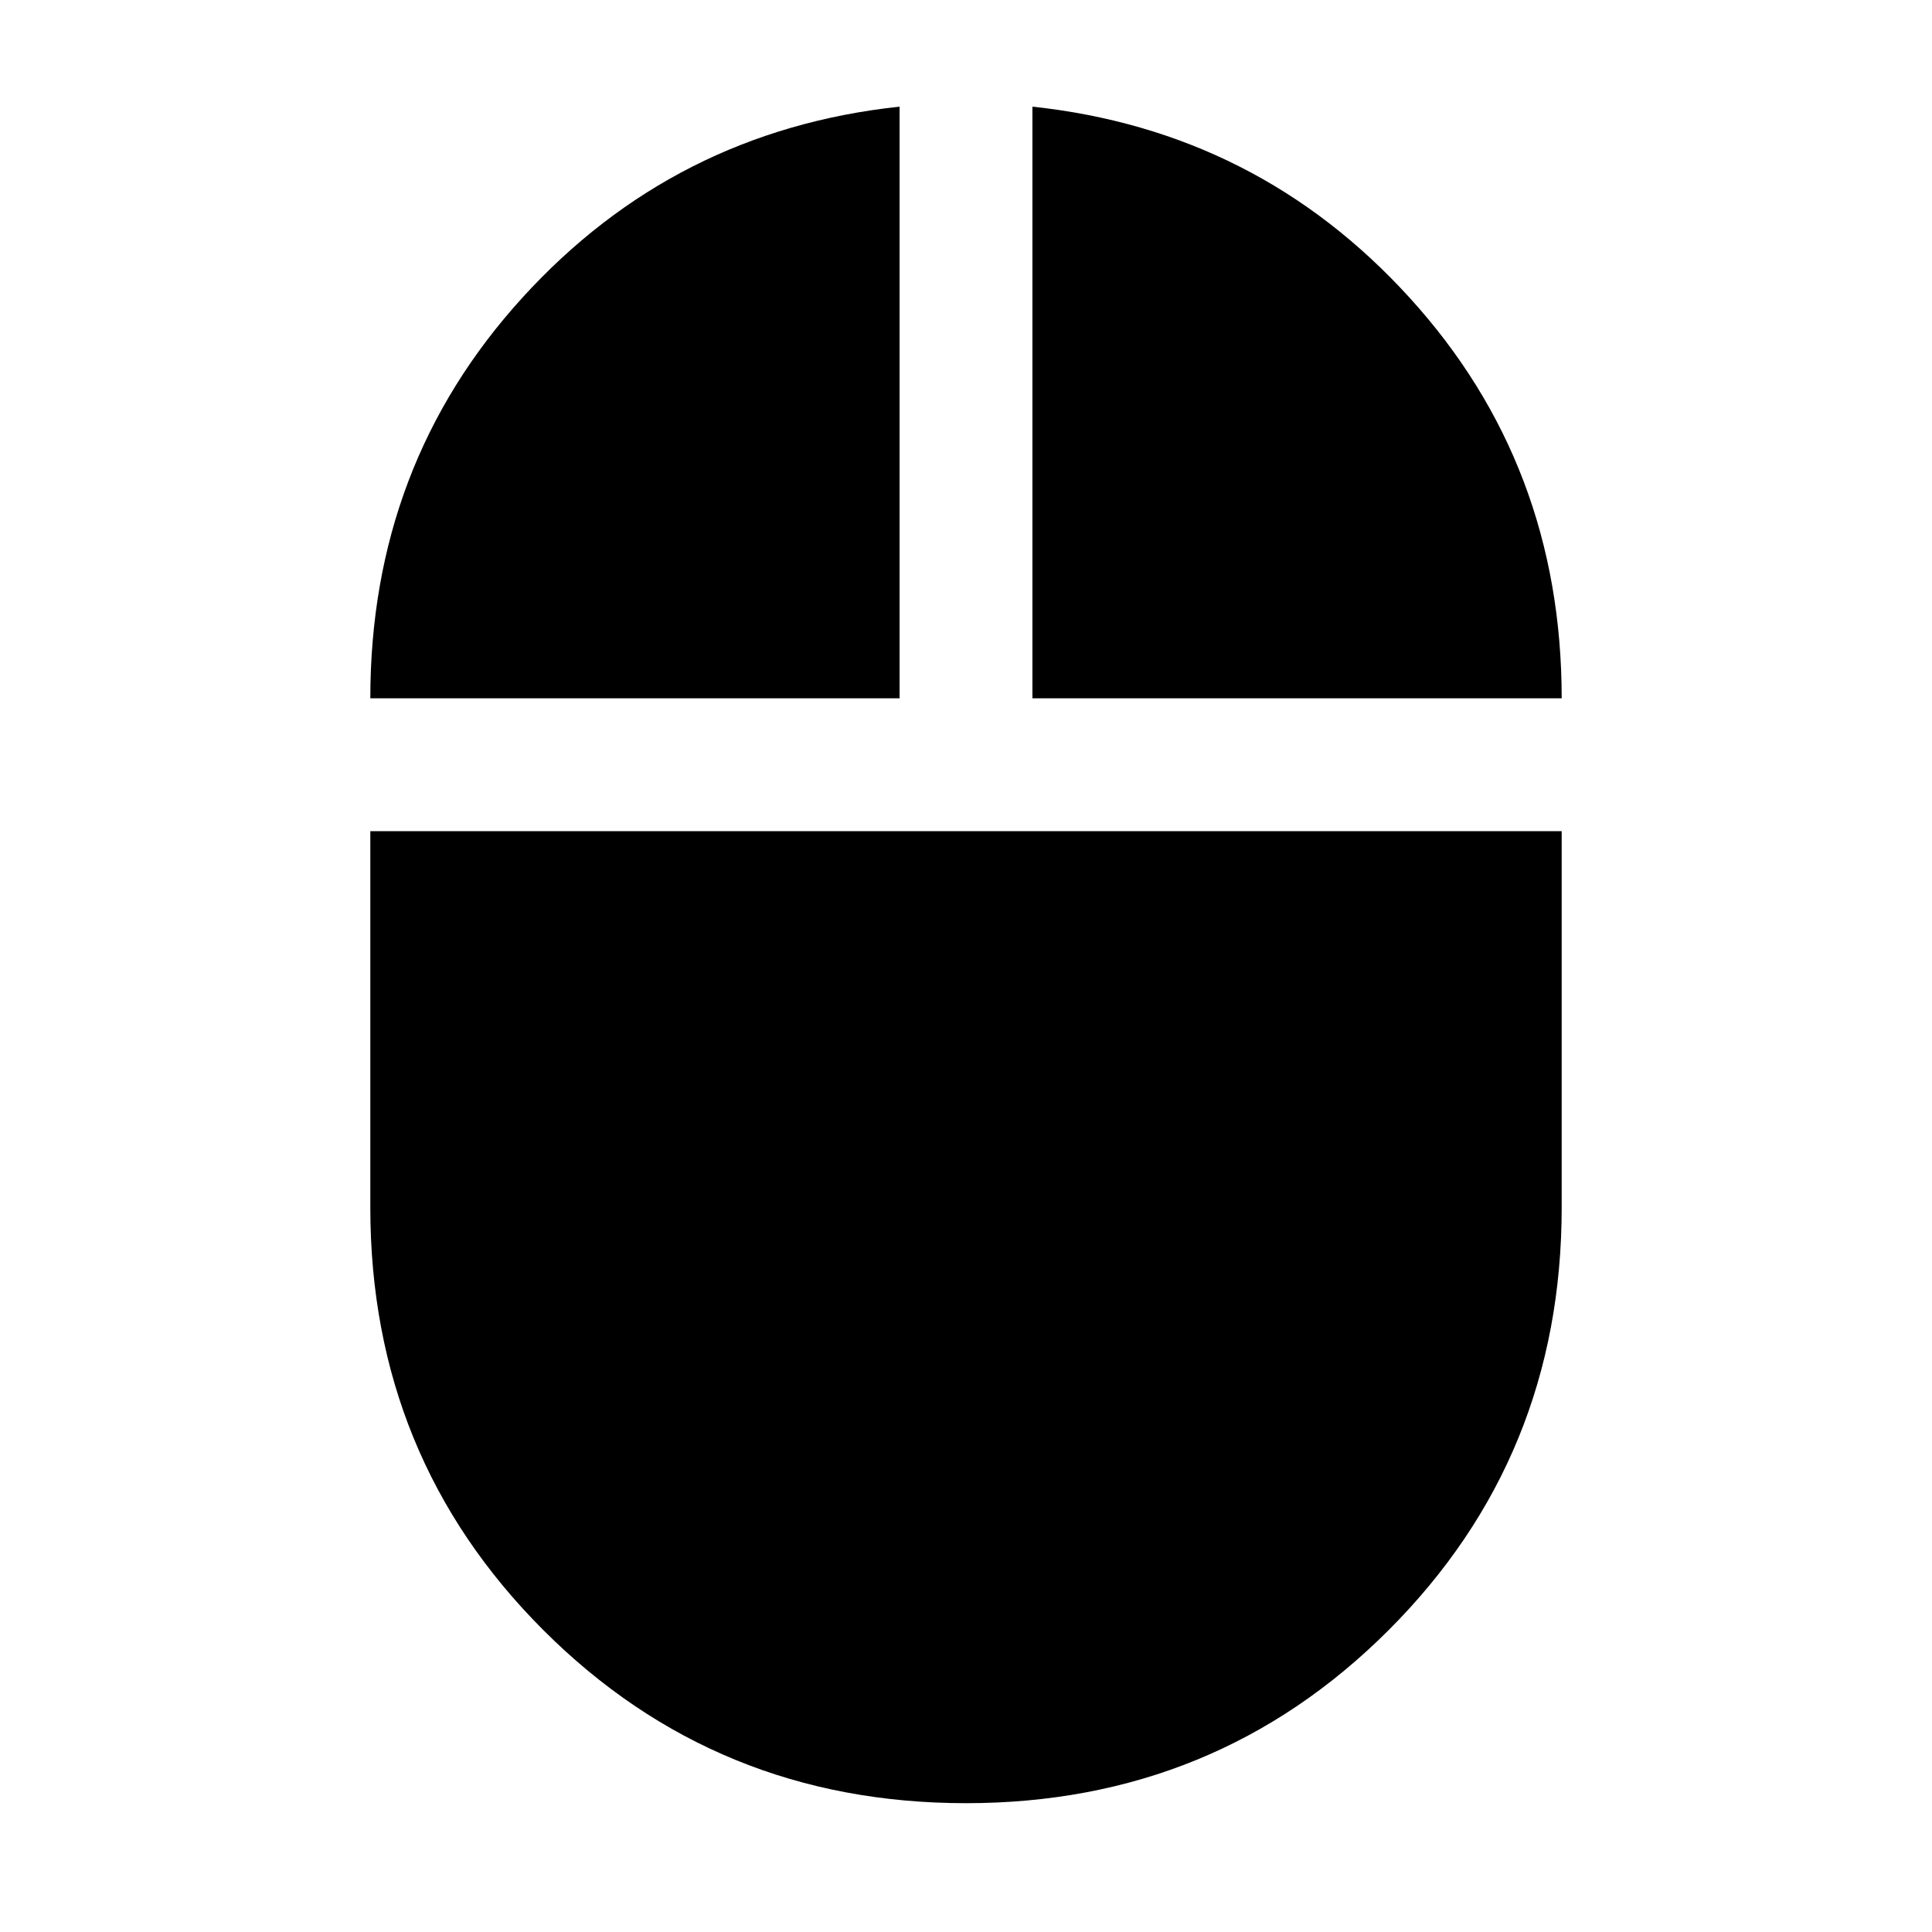 <svg xmlns="http://www.w3.org/2000/svg" height="40" width="40"><path d="M20 37.333Q14.833 37.333 11.25 33.75Q7.667 30.167 7.667 25V17.208H32.333V25Q32.333 30.167 28.75 33.75Q25.167 37.333 20 37.333ZM7.667 14.458Q7.667 9.625 10.812 6.167Q13.958 2.708 18.625 2.208V14.458ZM21.375 14.458V2.208Q26.042 2.708 29.187 6.167Q32.333 9.625 32.333 14.458Z"/></svg>